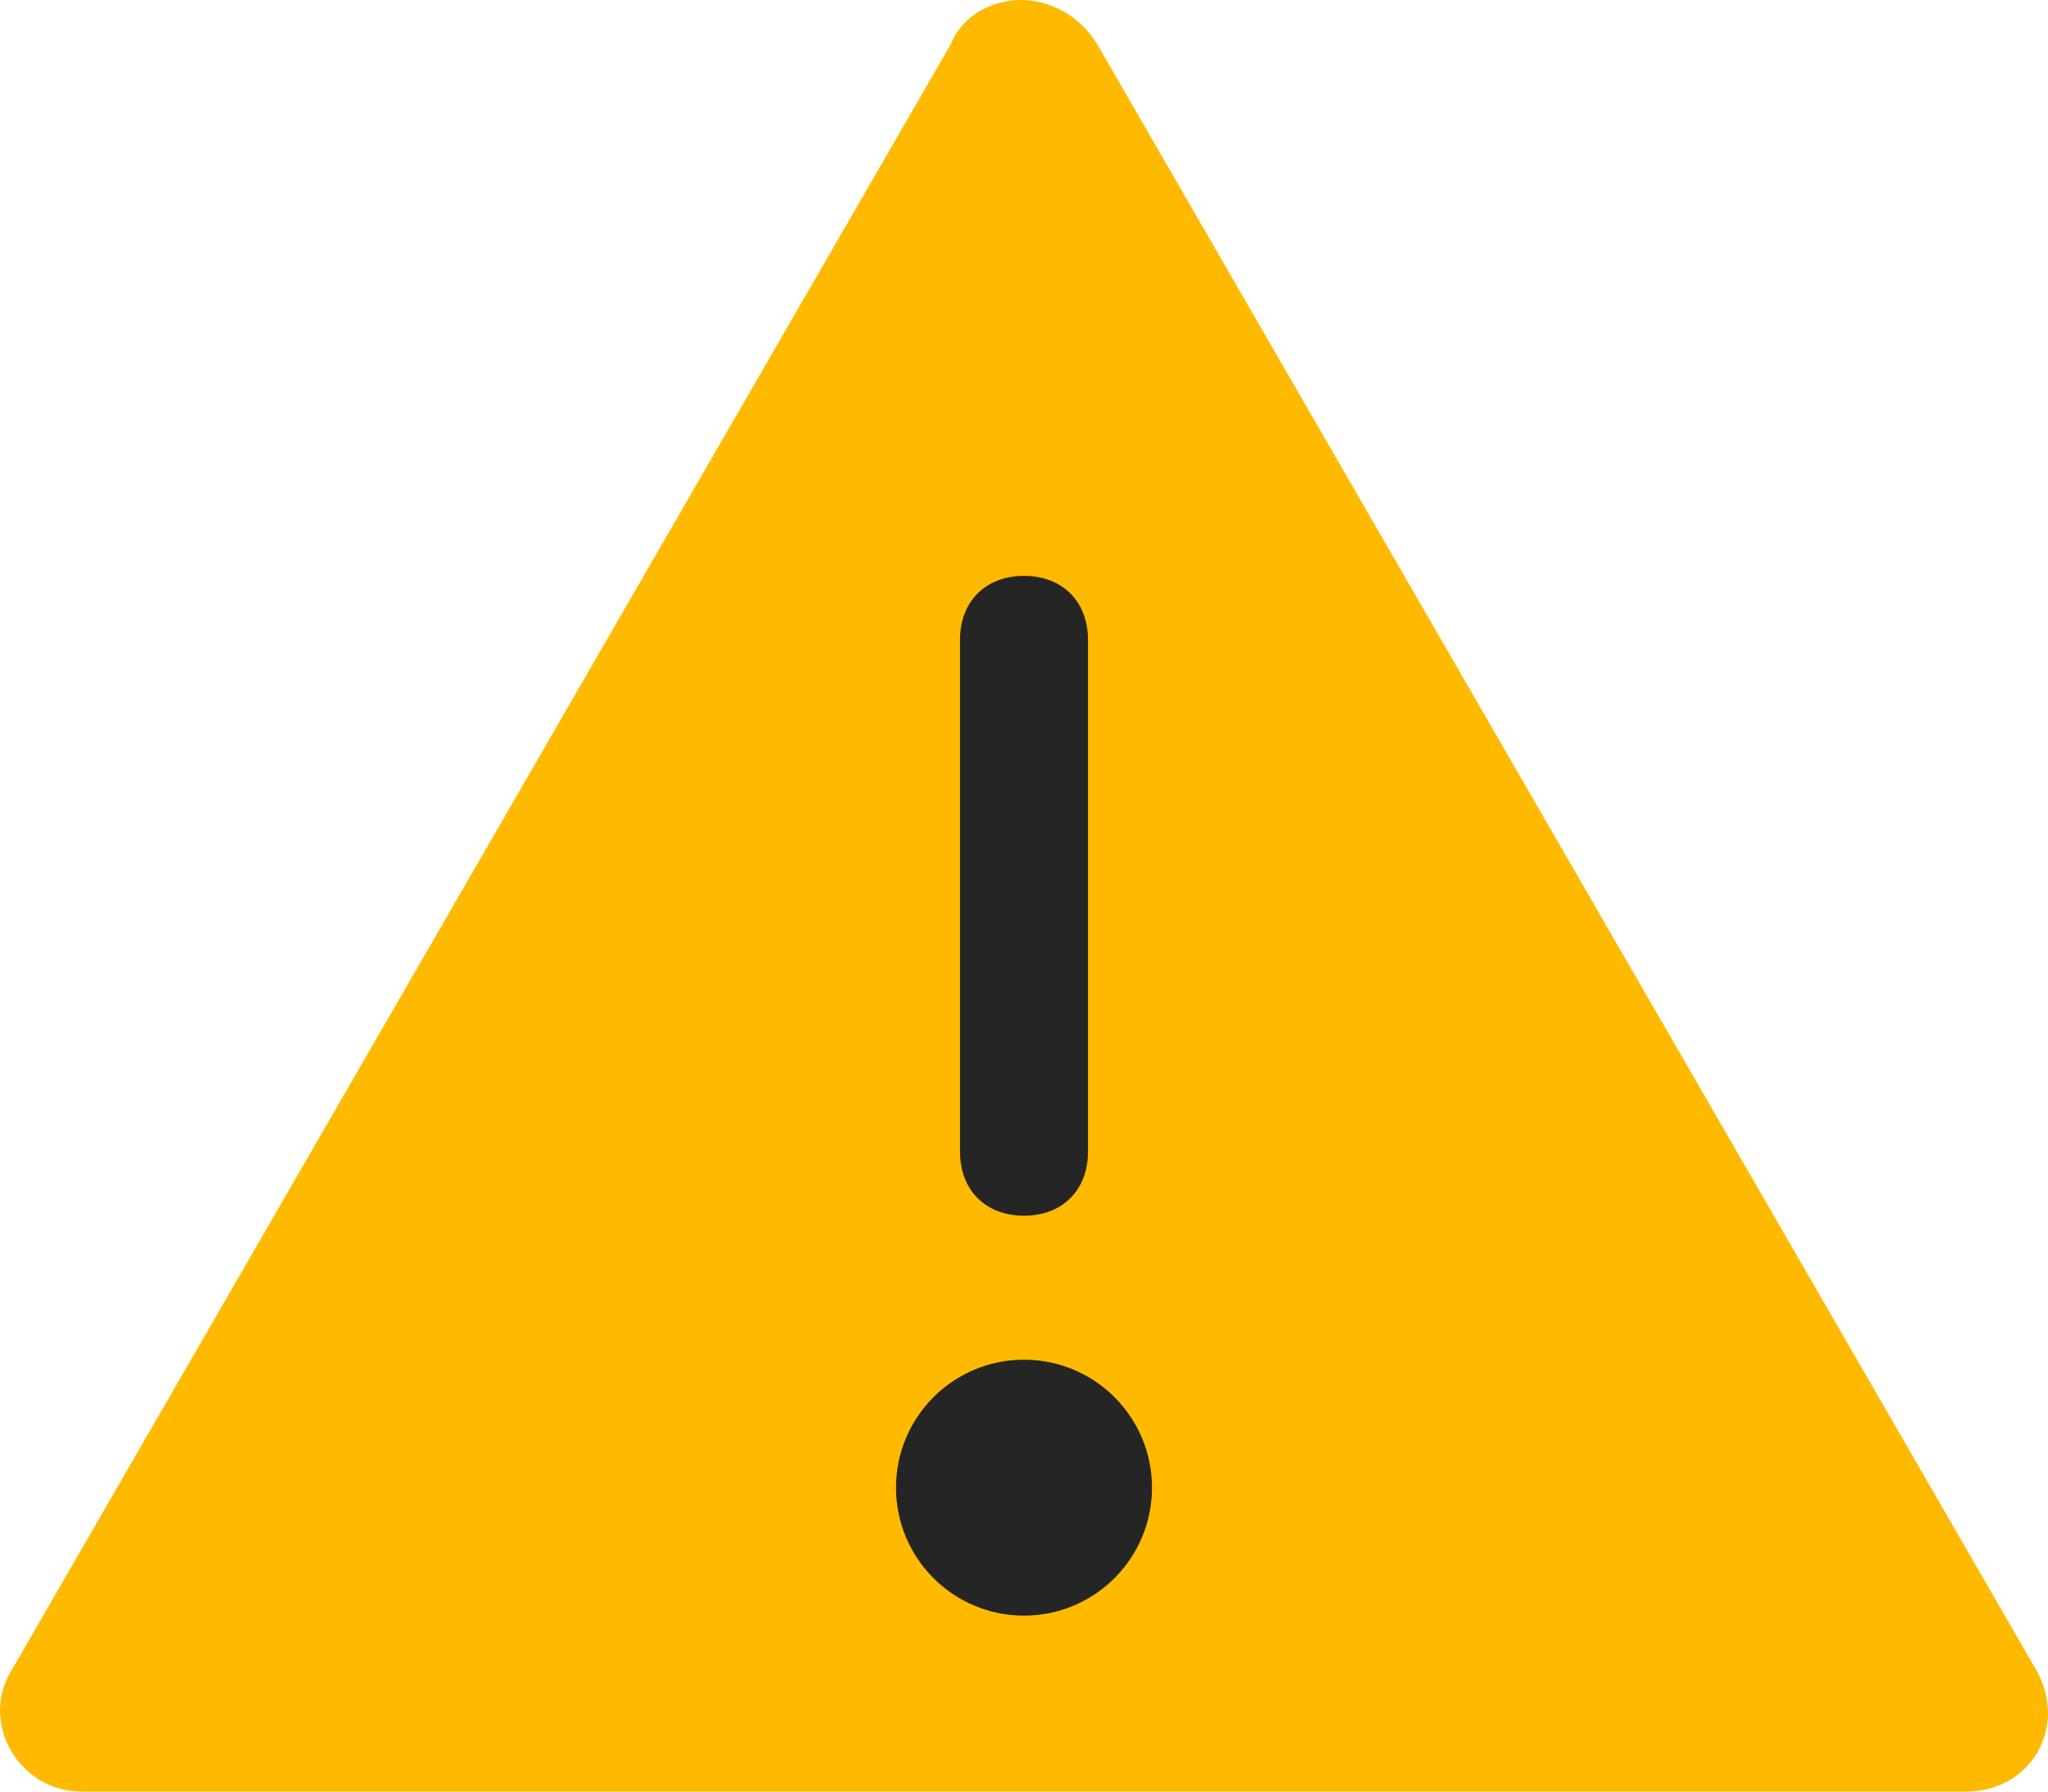 <?xml version="1.0" encoding="UTF-8"?>
<svg width="16px" height="14px" viewBox="0 0 16 14" version="1.1" xmlns="http://www.w3.org/2000/svg" xmlns:xlink="http://www.w3.org/1999/xlink">
    <!-- Generator: Sketch 44.1 (41455) - http://www.bohemiancoding.com/sketch -->
    <title>warning</title>
    <desc>Created with Sketch.</desc>
    <defs></defs>
    <g id="Page-1" stroke="none" stroke-width="1" fill="none" fill-rule="evenodd">
        <g id="warning" fill-rule="nonzero">
            <path d="M7.975,0 C7.775,0 7.526,0.1 7.426,0.349 L0.09,13.053 C-0.16,13.452 0.14,14 0.639,14 L15.361,14 C15.86,14 16.16,13.502 15.91,13.053 L8.574,0.349 C8.424,0.1 8.175,0 7.975,0" id="Shape" fill="#FFBA00"></path>
            <circle id="Oval" fill="#252525" cx="8" cy="11.625" r="1"></circle>
            <path d="M8,9.5 C8.3,9.5 8.5,9.3 8.5,9 L8.5,5 C8.5,4.7 8.3,4.5 8,4.5 C7.7,4.5 7.5,4.7 7.5,5 L7.5,9 C7.5,9.3 7.7,9.5 8,9.5 Z" id="Shape" fill="#252525"></path>
        </g>
    </g>
</svg>